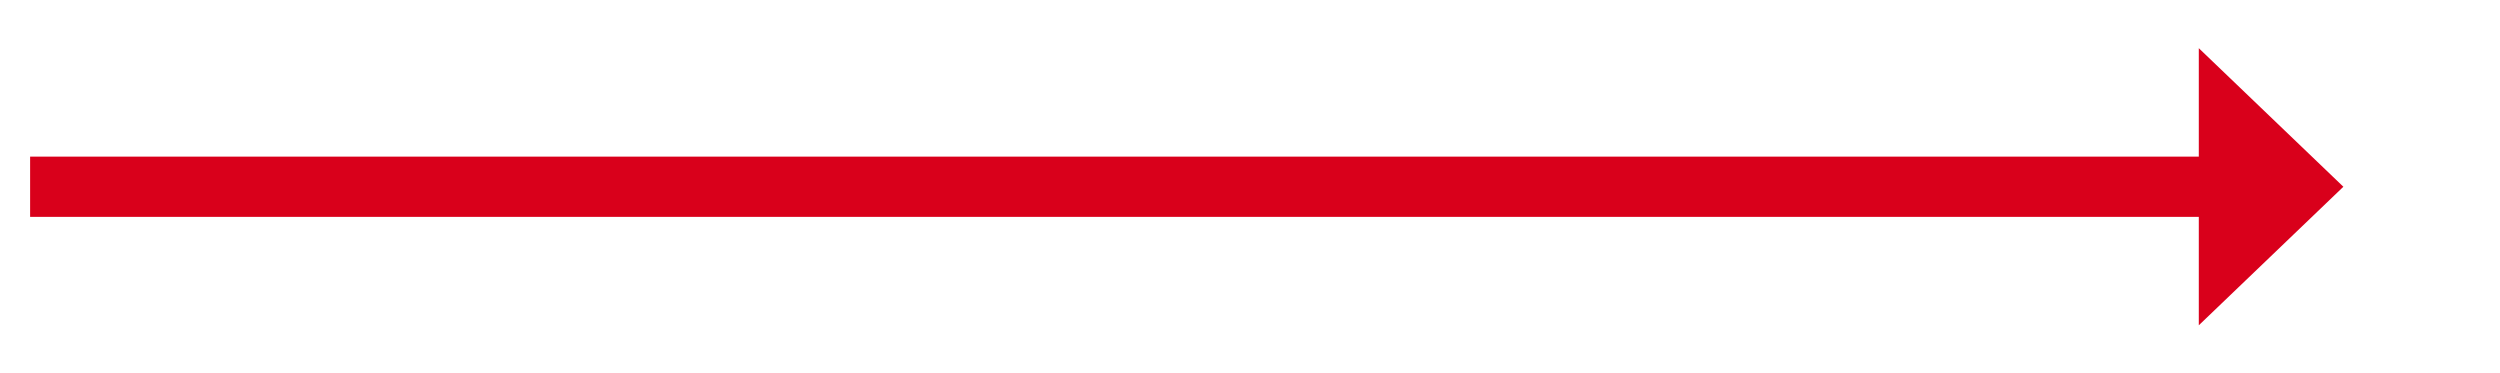 ﻿<?xml version="1.0" encoding="utf-8"?>
<svg version="1.1" xmlns:xlink="http://www.w3.org/1999/xlink" width="207.5px" height="31px" xmlns="http://www.w3.org/2000/svg">
  <g transform="matrix(1 0 0 1 -830.5 -64 )">
    <path d="M 1013 91  L 1025 79.5  L 1013 68  L 1013 91  Z " fill-rule="nonzero" fill="#d9001b" stroke="none" />
    <path d="M 833 79.5  L 1016 79.5  " stroke-width="5" stroke="#d9001b" fill="none" />
  </g>
</svg>